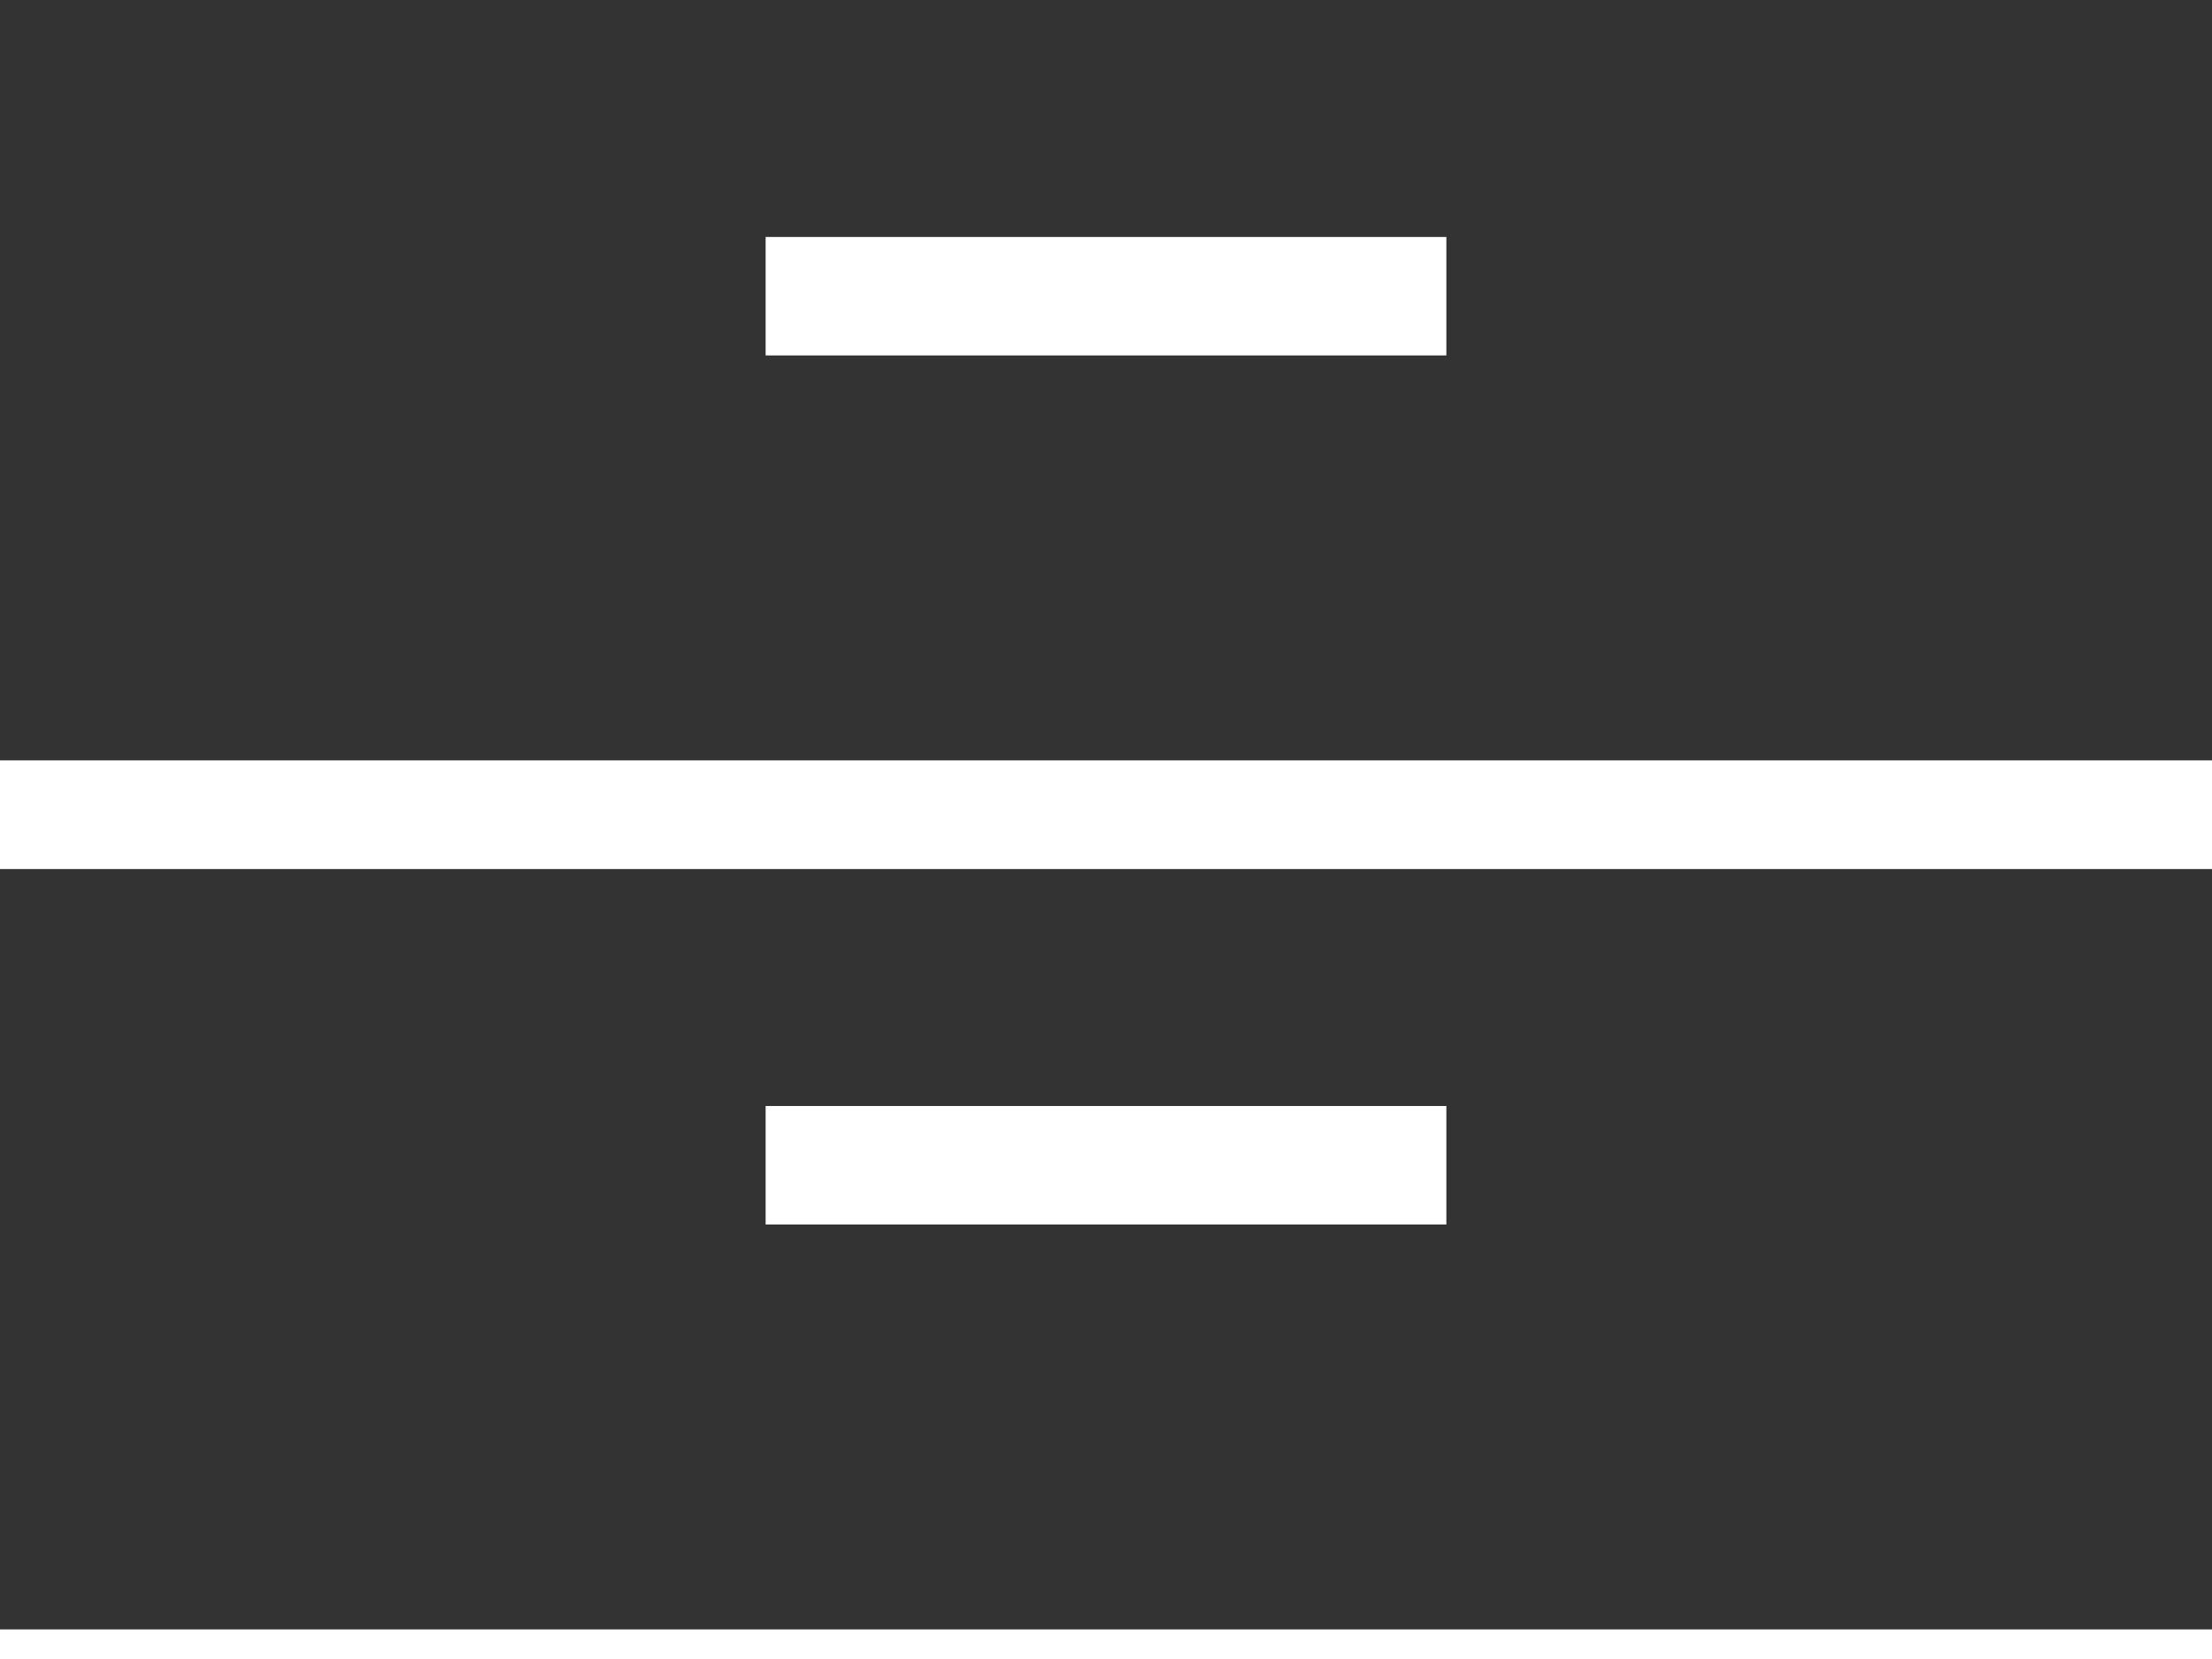 <?xml version="1.0" encoding="UTF-8"?>
<svg width="16px" height="12px" viewBox="0 0 16 12" version="1.1" xmlns="http://www.w3.org/2000/svg" xmlns:xlink="http://www.w3.org/1999/xlink">
    <!-- Generator: Sketch 43.2 (39069) - http://www.bohemiancoding.com/sketch -->
    <title>Group</title>
    <desc>Created with Sketch.</desc>
    <defs></defs>
    <g id="首页" stroke="none" stroke-width="1" fill="none" fill-rule="evenodd">
        <g id="1.9设计详情" transform="translate(-52, -524)" fill="#333333">
            <g id="保存设计" transform="translate(15, 510)">
                <g id="Group-3" transform="translate(37, 10)">
                    <g id="Group" transform="translate(0, 4)">
                        <path d="M0,0 L16,0 L16,5.5 L0,5.5 L0,0 Z M5.538,1.714 L5.538,2.571 L10.462,2.571 L10.462,1.714 L5.538,1.714 Z" id="Combined-Shape"></path>
                        <path d="M0,6.286 L16,6.286 L16,11.786 L0,11.786 L0,6.286 Z M5.538,8 L5.538,8.857 L10.462,8.857 L10.462,8 L5.538,8 Z" id="Combined-Shape-Copy"></path>
                    </g>
                </g>
            </g>
        </g>
    </g>
</svg>